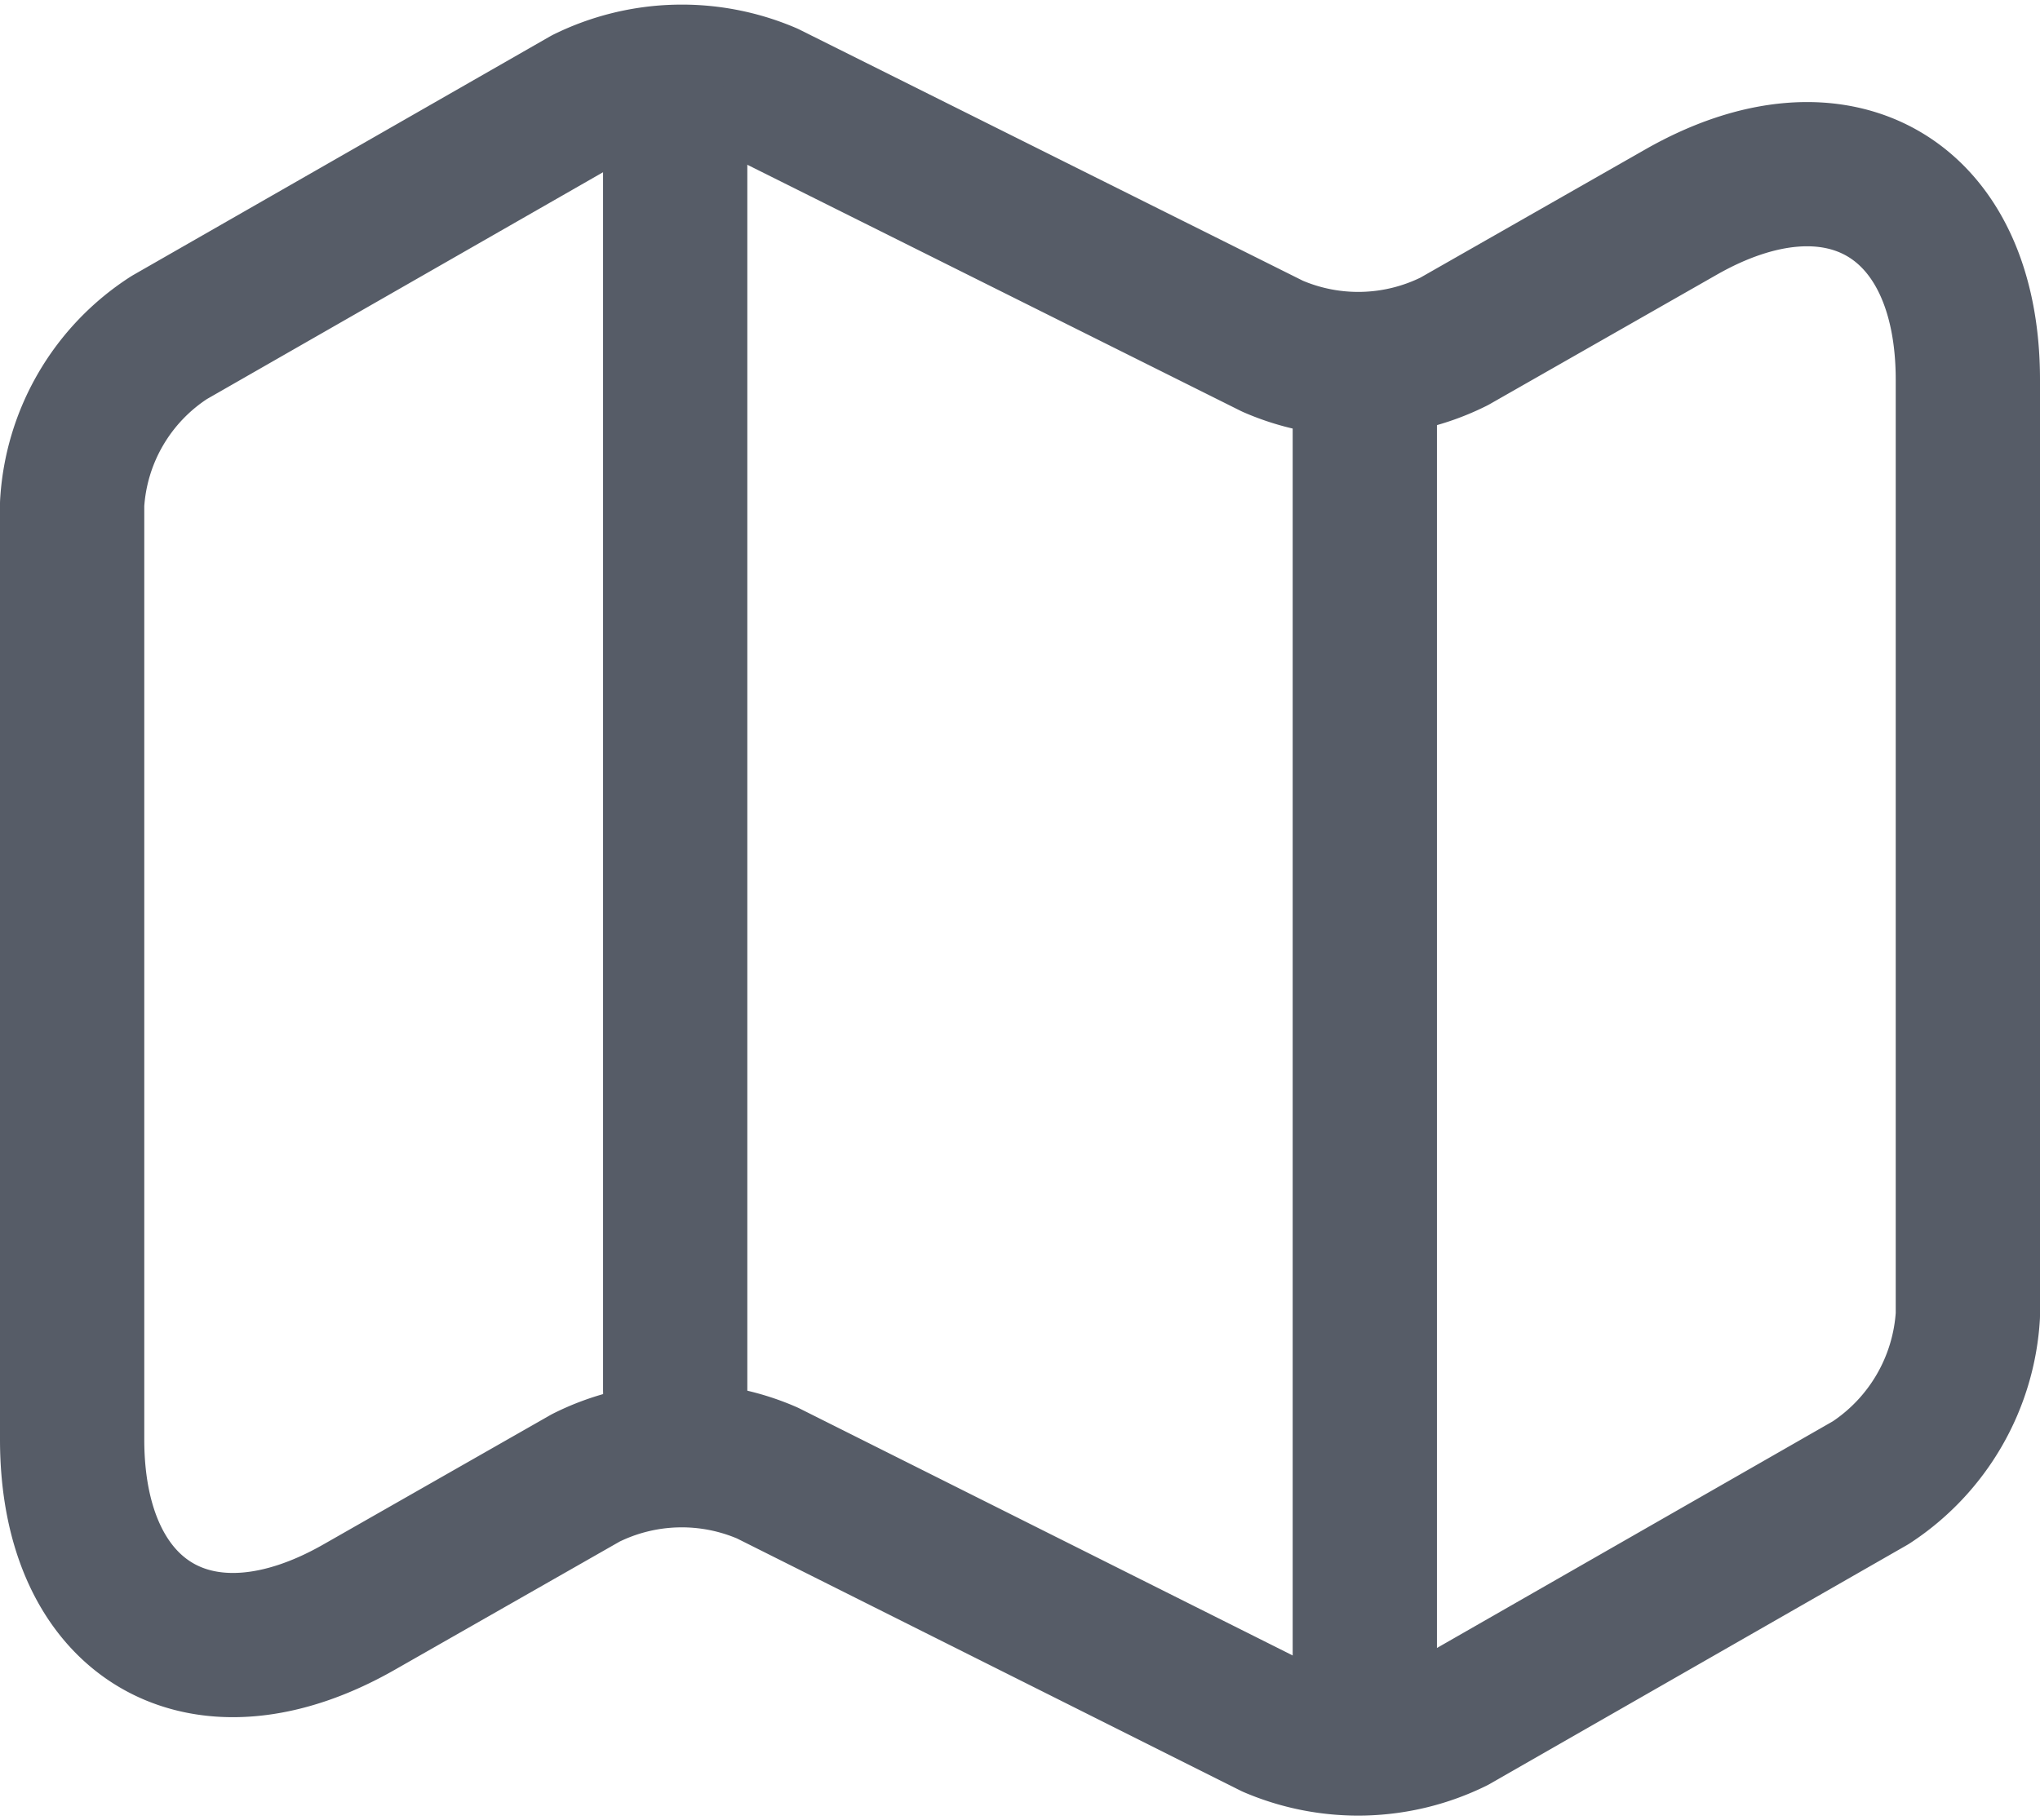 <svg xmlns="http://www.w3.org/2000/svg" width="21.21" height="18.931" viewBox="0 0 21.21 18.931">
  <g id="map" transform="translate(-685.54 -254.54)">
    <path id="Vector" d="M0,4.442v9.73c0,1.9,1.35,2.68,2.99,1.74l2.35-1.34a2.232,2.232,0,0,1,1.89-.05l5.25,2.63a2.268,2.268,0,0,0,1.89-.05l4.33-2.48a2.24,2.24,0,0,0,1.01-1.74V3.152c0-1.9-1.35-2.68-2.99-1.74l-2.35,1.34a2.232,2.232,0,0,1-1.89.05L7.23.182a2.268,2.268,0,0,0-1.89.05L1.01,2.712A2.21,2.21,0,0,0,0,4.442Z" transform="translate(686.29 255.338)" fill="none" stroke="#565c67" stroke-linecap="round" stroke-linejoin="round" stroke-width="1.5"/>
    <path id="Vector-2" data-name="Vector" d="M0,0V13" transform="translate(692.56 256)" fill="none" stroke="#565c67" stroke-linecap="round" stroke-linejoin="round" stroke-width="1.5"/>
    <path id="Vector-3" data-name="Vector" d="M0,0V13.38" transform="translate(699.73 258.62)" fill="none" stroke="#565c67" stroke-linecap="round" stroke-linejoin="round" stroke-width="1.5"/>
  </g>
</svg>
